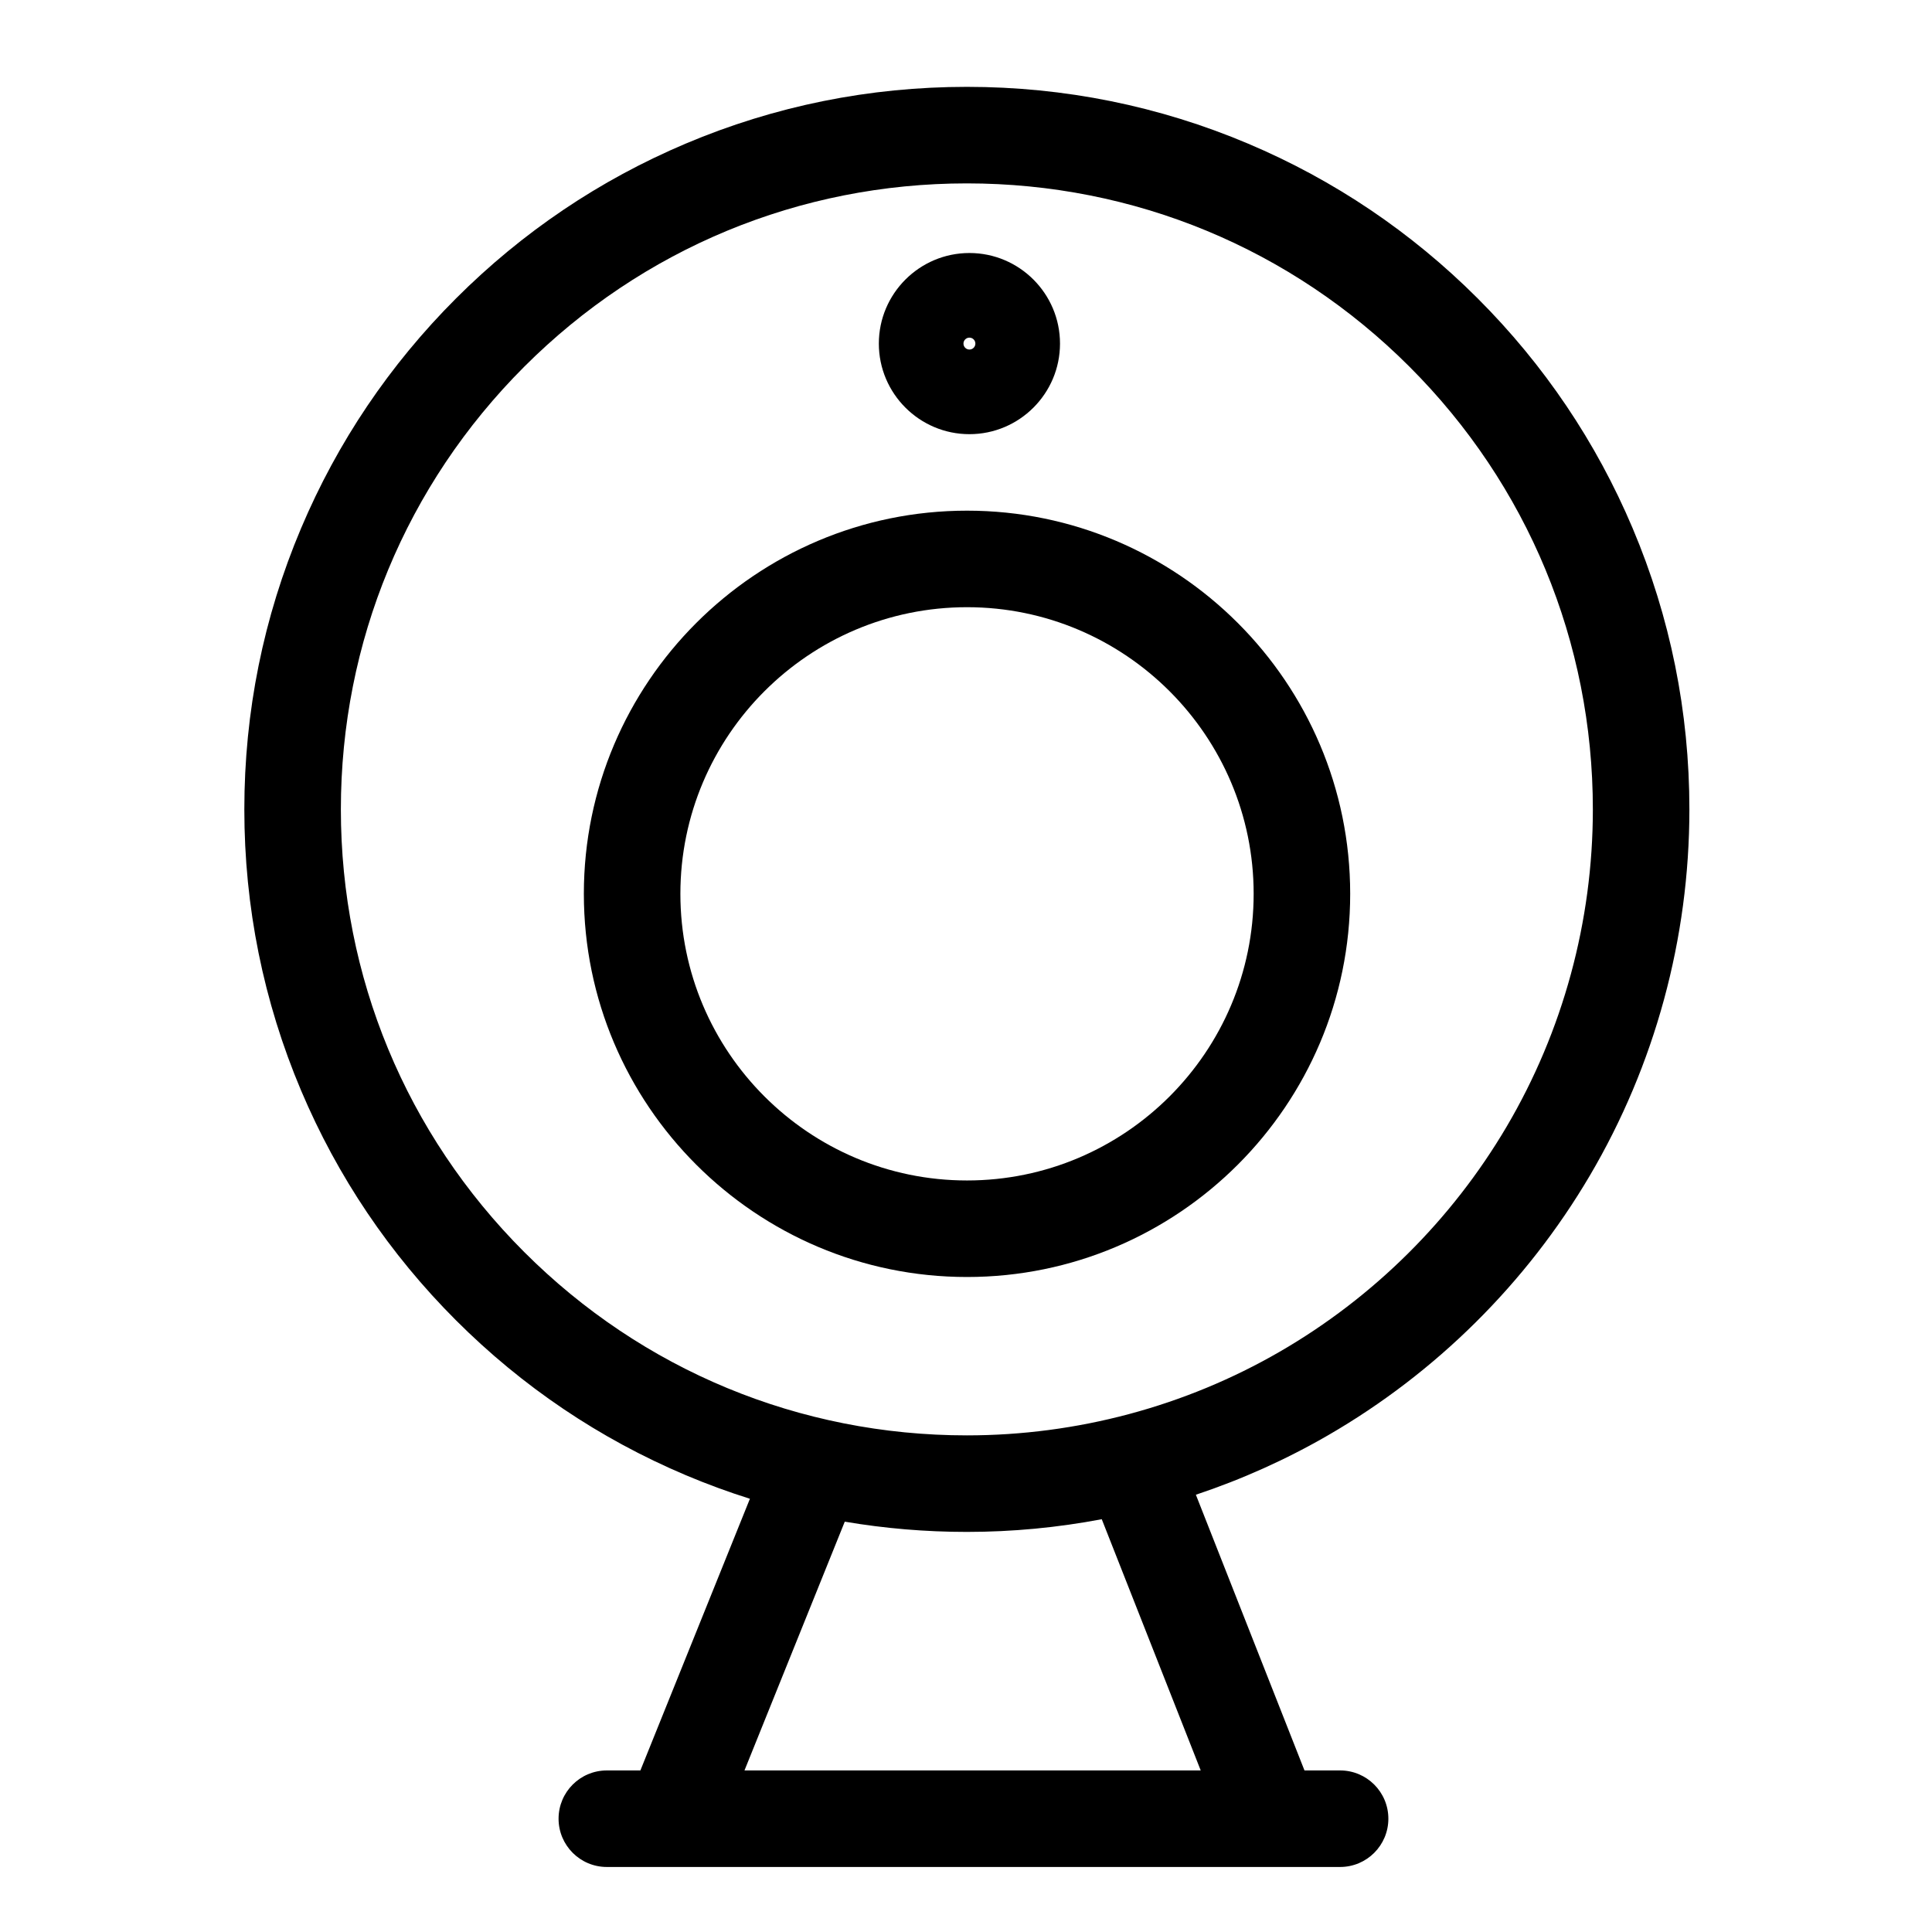 <?xml version="1.0" standalone="no"?><!DOCTYPE svg PUBLIC "-//W3C//DTD SVG 1.1//EN" "http://www.w3.org/Graphics/SVG/1.1/DTD/svg11.dtd"><svg t="1535609671001" class="icon" style="" viewBox="0 0 1024 1024" version="1.1" xmlns="http://www.w3.org/2000/svg" p-id="5631" xmlns:xlink="http://www.w3.org/1999/xlink" width="200" height="200"><defs><style type="text/css"></style></defs><path d="M512.54 270.663c-111.982 0-203.086 91.104-203.086 203.086 0 111.982 91.104 203.086 203.086 203.086 111.982 0 203.086-91.104 203.086-203.086C715.627 361.767 624.523 270.663 512.54 270.663zM512.54 625.671c-83.77 0-151.921-68.152-151.921-151.921s68.152-151.921 151.921-151.921c83.769 0 151.921 68.151 151.921 151.921S596.309 625.671 512.54 625.671z" p-id="5632"></path><path d="M513.814 230.12c26.473 0 48.01-21.538 48.01-48.01 0-26.473-21.538-48.01-48.01-48.01s-48.01 21.538-48.01 48.01C465.804 208.583 487.341 230.12 513.814 230.12zM513.814 178.955c1.74 0 3.155 1.415 3.155 3.155 0 1.74-1.415 3.155-3.155 3.155s-3.155-1.415-3.155-3.155C510.659 180.37 512.075 178.955 513.814 178.955z" p-id="5633"></path><path d="M865.309 279.918c-19.29-45.606-46.898-86.557-82.06-121.719-35.161-35.162-76.114-62.771-121.718-82.06-47.23-19.976-97.384-30.105-149.072-30.105-51.687 0-101.841 10.129-149.071 30.105-45.606 19.289-86.557 46.898-121.719 82.06-35.162 35.161-62.771 76.114-82.06 121.719-19.976 47.229-30.105 97.384-30.105 149.071s10.129 101.841 30.105 149.071c19.289 45.605 46.898 86.557 82.06 121.719 35.162 35.161 76.114 62.771 121.719 82.06 11.201 4.738 22.569 8.914 34.081 12.541l-58.051 143.991-17.783 0c-14.129 0-25.583 11.454-25.583 25.583s11.454 25.583 25.583 25.583l352.169 0c0.062 0 0.124 0.007 0.186 0.007 0.101 0 0.203-0.006 0.303-0.007l35.985 0c14.13 0 25.583-11.454 25.583-25.583s-11.453-25.583-25.583-25.583l-18.876 0-57.565-146.13c24.322-8.109 47.832-18.654 70.119-31.546 57.156-33.063 105.093-80.61 138.628-137.502 34.561-58.632 52.83-125.787 52.83-194.204C895.413 377.302 885.285 327.148 865.309 279.918zM636.408 938.372 394.585 938.372l53.16-131.859c21.226 3.609 42.833 5.432 64.714 5.432 24.082 0 48.023-2.28 71.496-6.728L636.408 938.372zM798.506 597.213c-29.07 49.316-70.626 90.534-120.172 119.194-50.181 29.029-107.541 44.373-165.877 44.373-88.623 0-171.944-34.513-234.61-97.179-62.667-62.666-97.179-145.987-97.179-234.611s34.512-171.944 97.179-234.611c62.666-62.667 145.987-97.179 234.61-97.179 88.624 0 171.944 34.512 234.611 97.179 62.667 62.667 97.179 145.987 97.179 234.611C844.248 488.276 828.431 546.446 798.506 597.213z" p-id="5634"></path></svg>